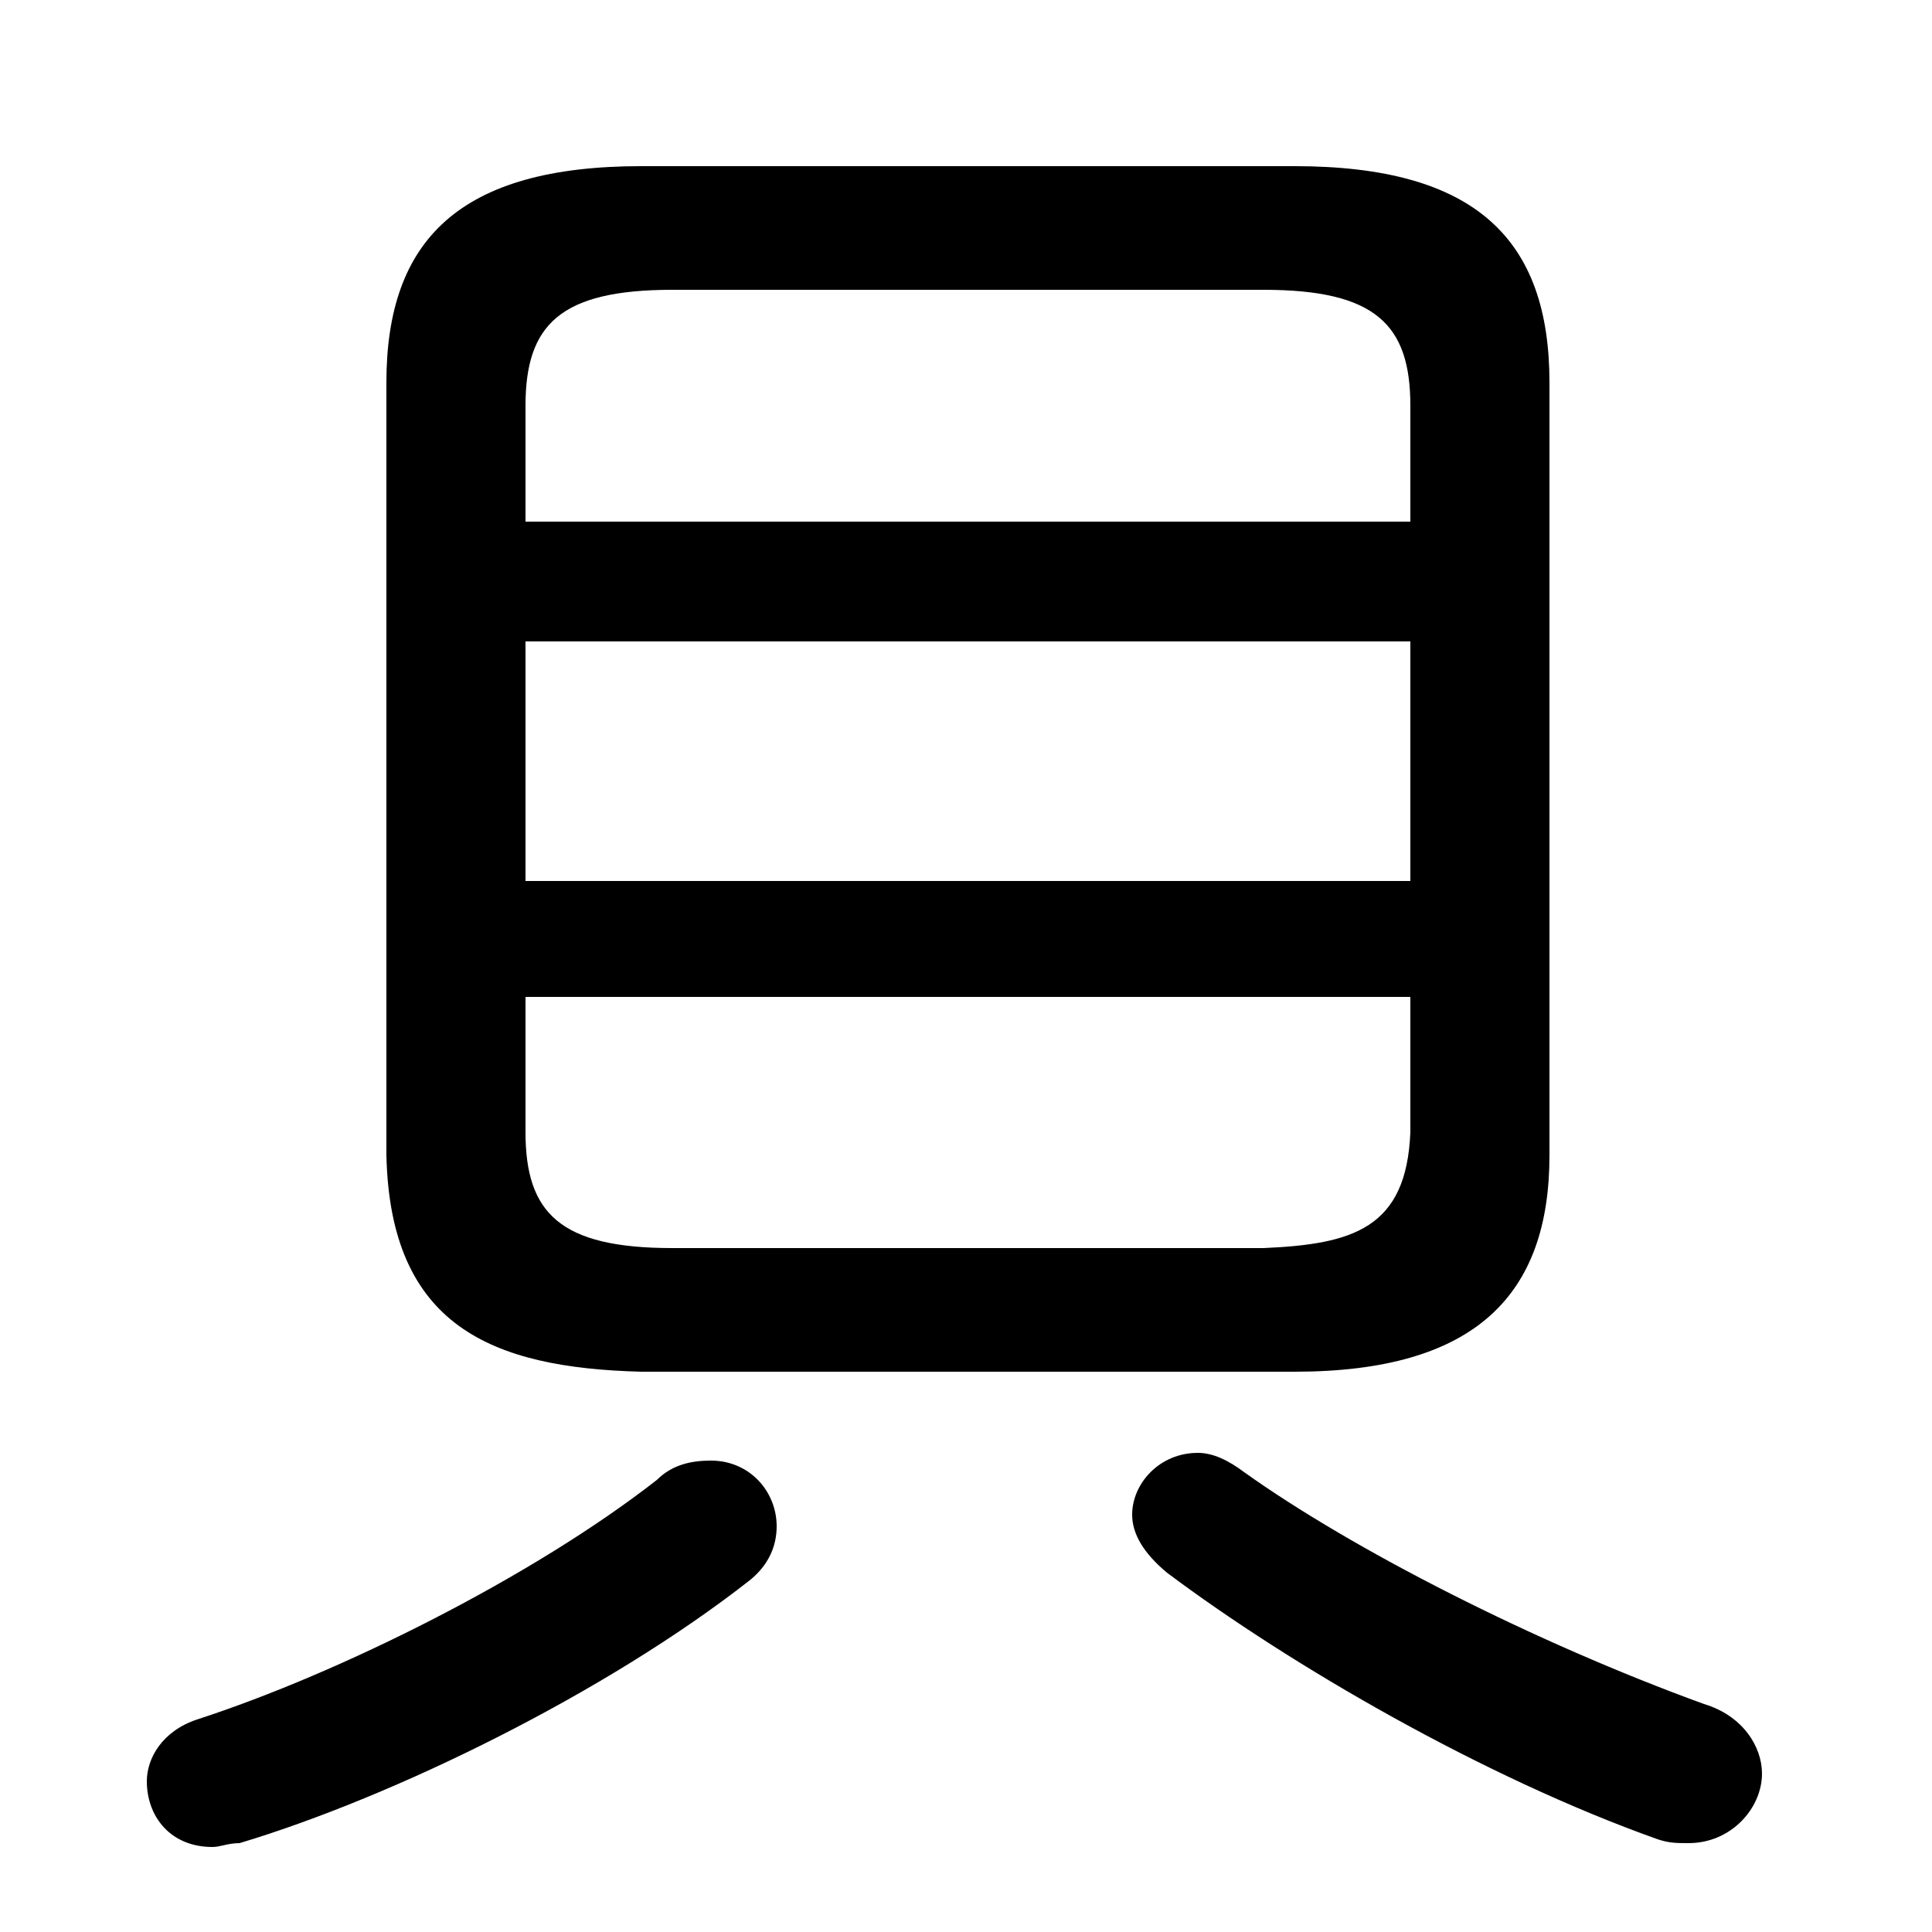 <svg xmlns="http://www.w3.org/2000/svg" viewBox="0 -44.0 50.0 50.0">
    <rect x="0" y="-44.0" width="50.0" height="50.0" fill="#808080" stroke="none"/>
    <g transform="scale(1, -1)">
        <!-- ボディの枠 -->
        <rect x="0" y="-6.0" width="50.0" height="50.0"
            stroke="white" fill="white"/>
        <!-- グリフ座標系の原点 -->
        <circle cx="0" cy="0" r="5" fill="white"/>
        <!-- グリフのアウトライン -->
        <g style="fill:black;stroke:#000000;stroke-width:0;stroke-linecap:round;stroke-linejoin:round;">
        <path d="M 33.5 8.5 C 38.2 8.5 40.1 10.5 40.1 14.1 L 40.1 34.1 C 40.1 37.8 38.2 39.7 33.5 39.7 L 16.6 39.7 C 11.9 39.7 10.0 37.8 10.0 34.1 L 10.0 14.1 C 10.1 9.7 12.7 8.6 16.6 8.5 Z M 17.4 11.7 C 14.5 11.7 13.6 12.6 13.6 14.7 L 13.6 18.2 L 36.5 18.2 L 36.5 14.7 C 36.4 12.2 35.0 11.8 32.7 11.7 Z M 13.6 27.4 L 36.5 27.4 L 36.5 21.2 L 13.6 21.2 Z M 36.5 30.5 L 13.6 30.5 L 13.6 33.5 C 13.6 35.6 14.5 36.5 17.4 36.5 L 32.7 36.5 C 35.6 36.5 36.5 35.6 36.5 33.5 Z M 17.0 5.7 C 13.8 3.2 8.8 0.7 5.1 -0.5 C 4.2 -0.8 3.8 -1.5 3.8 -2.1 C 3.8 -3.0 4.4 -3.8 5.5 -3.8 C 5.7 -3.8 5.9 -3.7 6.2 -3.7 C 10.2 -2.5 15.7 0.2 19.4 3.1 C 19.9 3.5 20.1 4.0 20.1 4.5 C 20.1 5.4 19.4 6.2 18.4 6.2 C 17.9 6.2 17.4 6.1 17.0 5.7 Z M 42.9 -3.6 C 43.2 -3.7 43.4 -3.7 43.7 -3.7 C 44.8 -3.7 45.6 -2.8 45.6 -1.9 C 45.6 -1.2 45.1 -0.4 44.1 -0.1 C 39.7 1.5 35.0 3.9 32.2 5.9 C 31.8 6.2 31.4 6.4 31.0 6.4 C 30.0 6.4 29.3 5.6 29.3 4.8 C 29.3 4.3 29.6 3.8 30.2 3.3 C 33.4 0.9 38.4 -2.0 42.9 -3.6 Z"/>
    </g>
    </g>
</svg>
